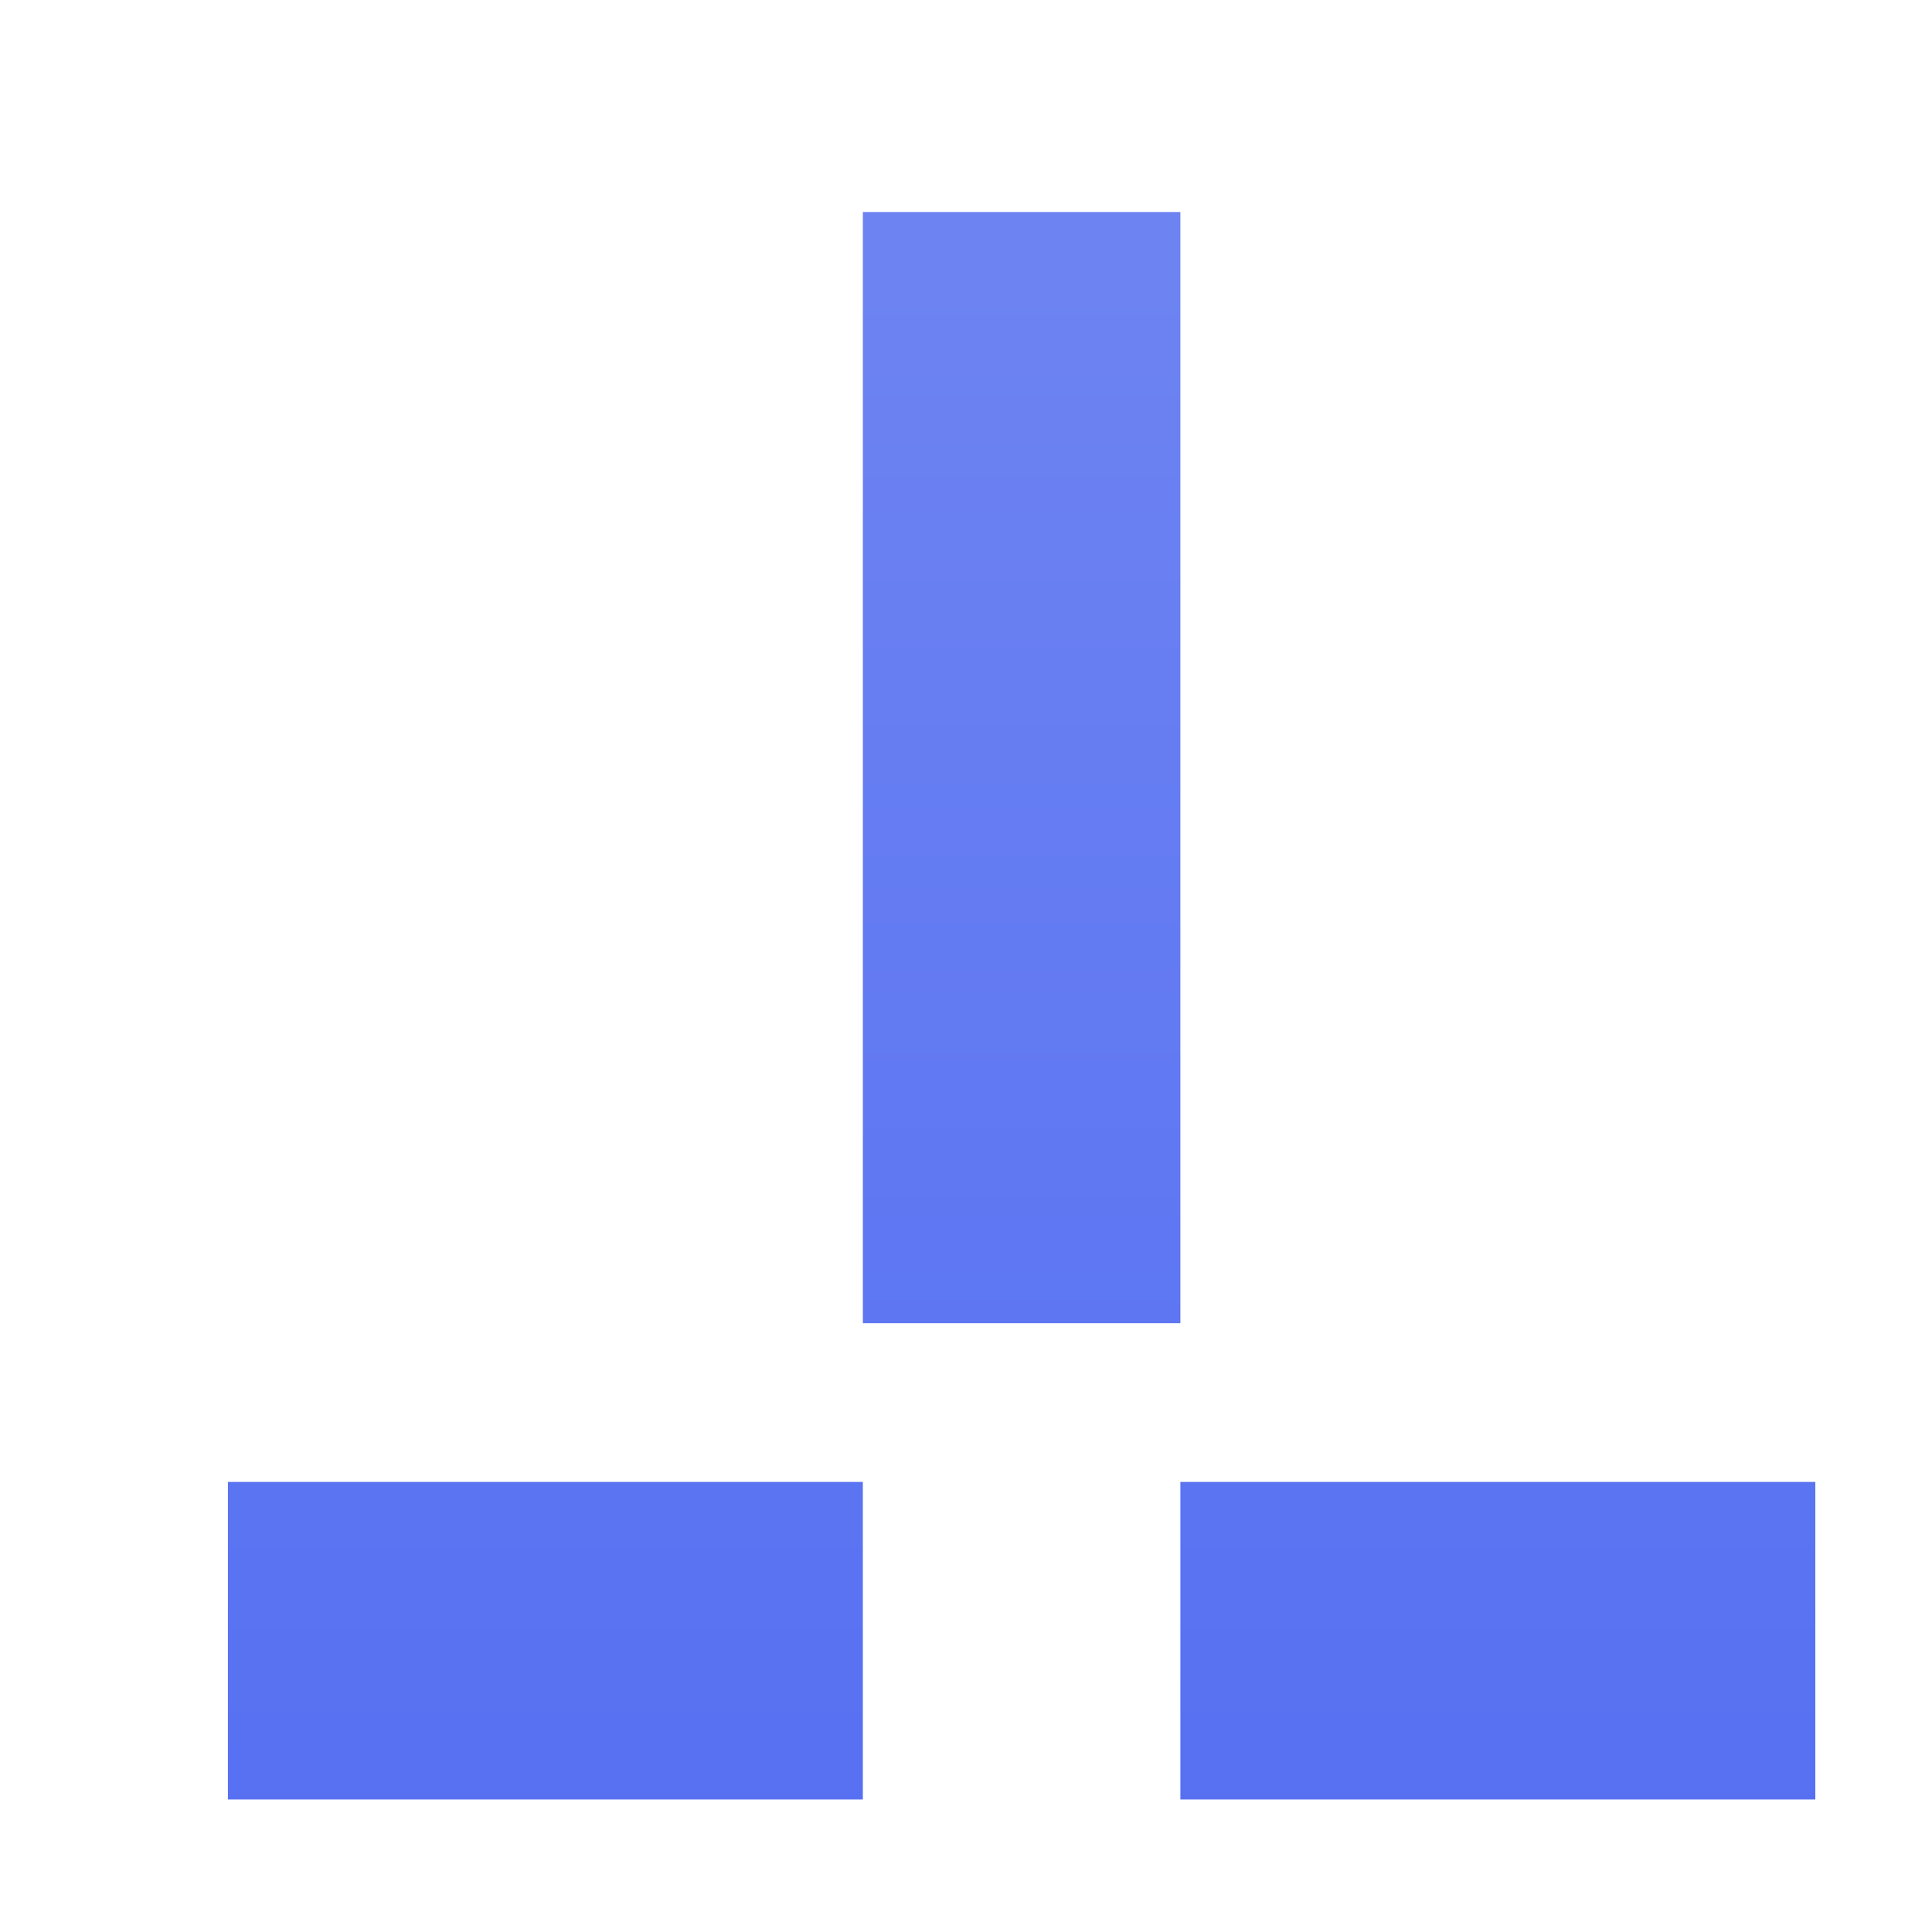 <?xml version="1.0" encoding="UTF-8"?>
<svg width="20px" height="20px" viewBox="0 0 23 23" version="1.1" xmlns="http://www.w3.org/2000/svg">
  <defs>
    <linearGradient id="icon-lowcoder-marketplace-active_svg__a" x1="50%" y1="1.896%" x2="50%" y2="94.425%">
      <stop stop-color="#6D83F2" offset="0%"/>
      <stop stop-color="#4965F2" offset="100%"/>
    </linearGradient>
  </defs>
  <g stroke="none" stroke-width="1" fill="none" fill-rule="evenodd">
    <path d="M10.272 2.524h3.78v13.228h-3.78zm-7.559 18.898v-3.78h7.559v3.78zm11.339-0v-3.78h7.559v3.78z" fill="url(#icon-lowcoder-marketplace-active_svg__a)" fill-rule="nonzero"/>
  </g>
</svg>